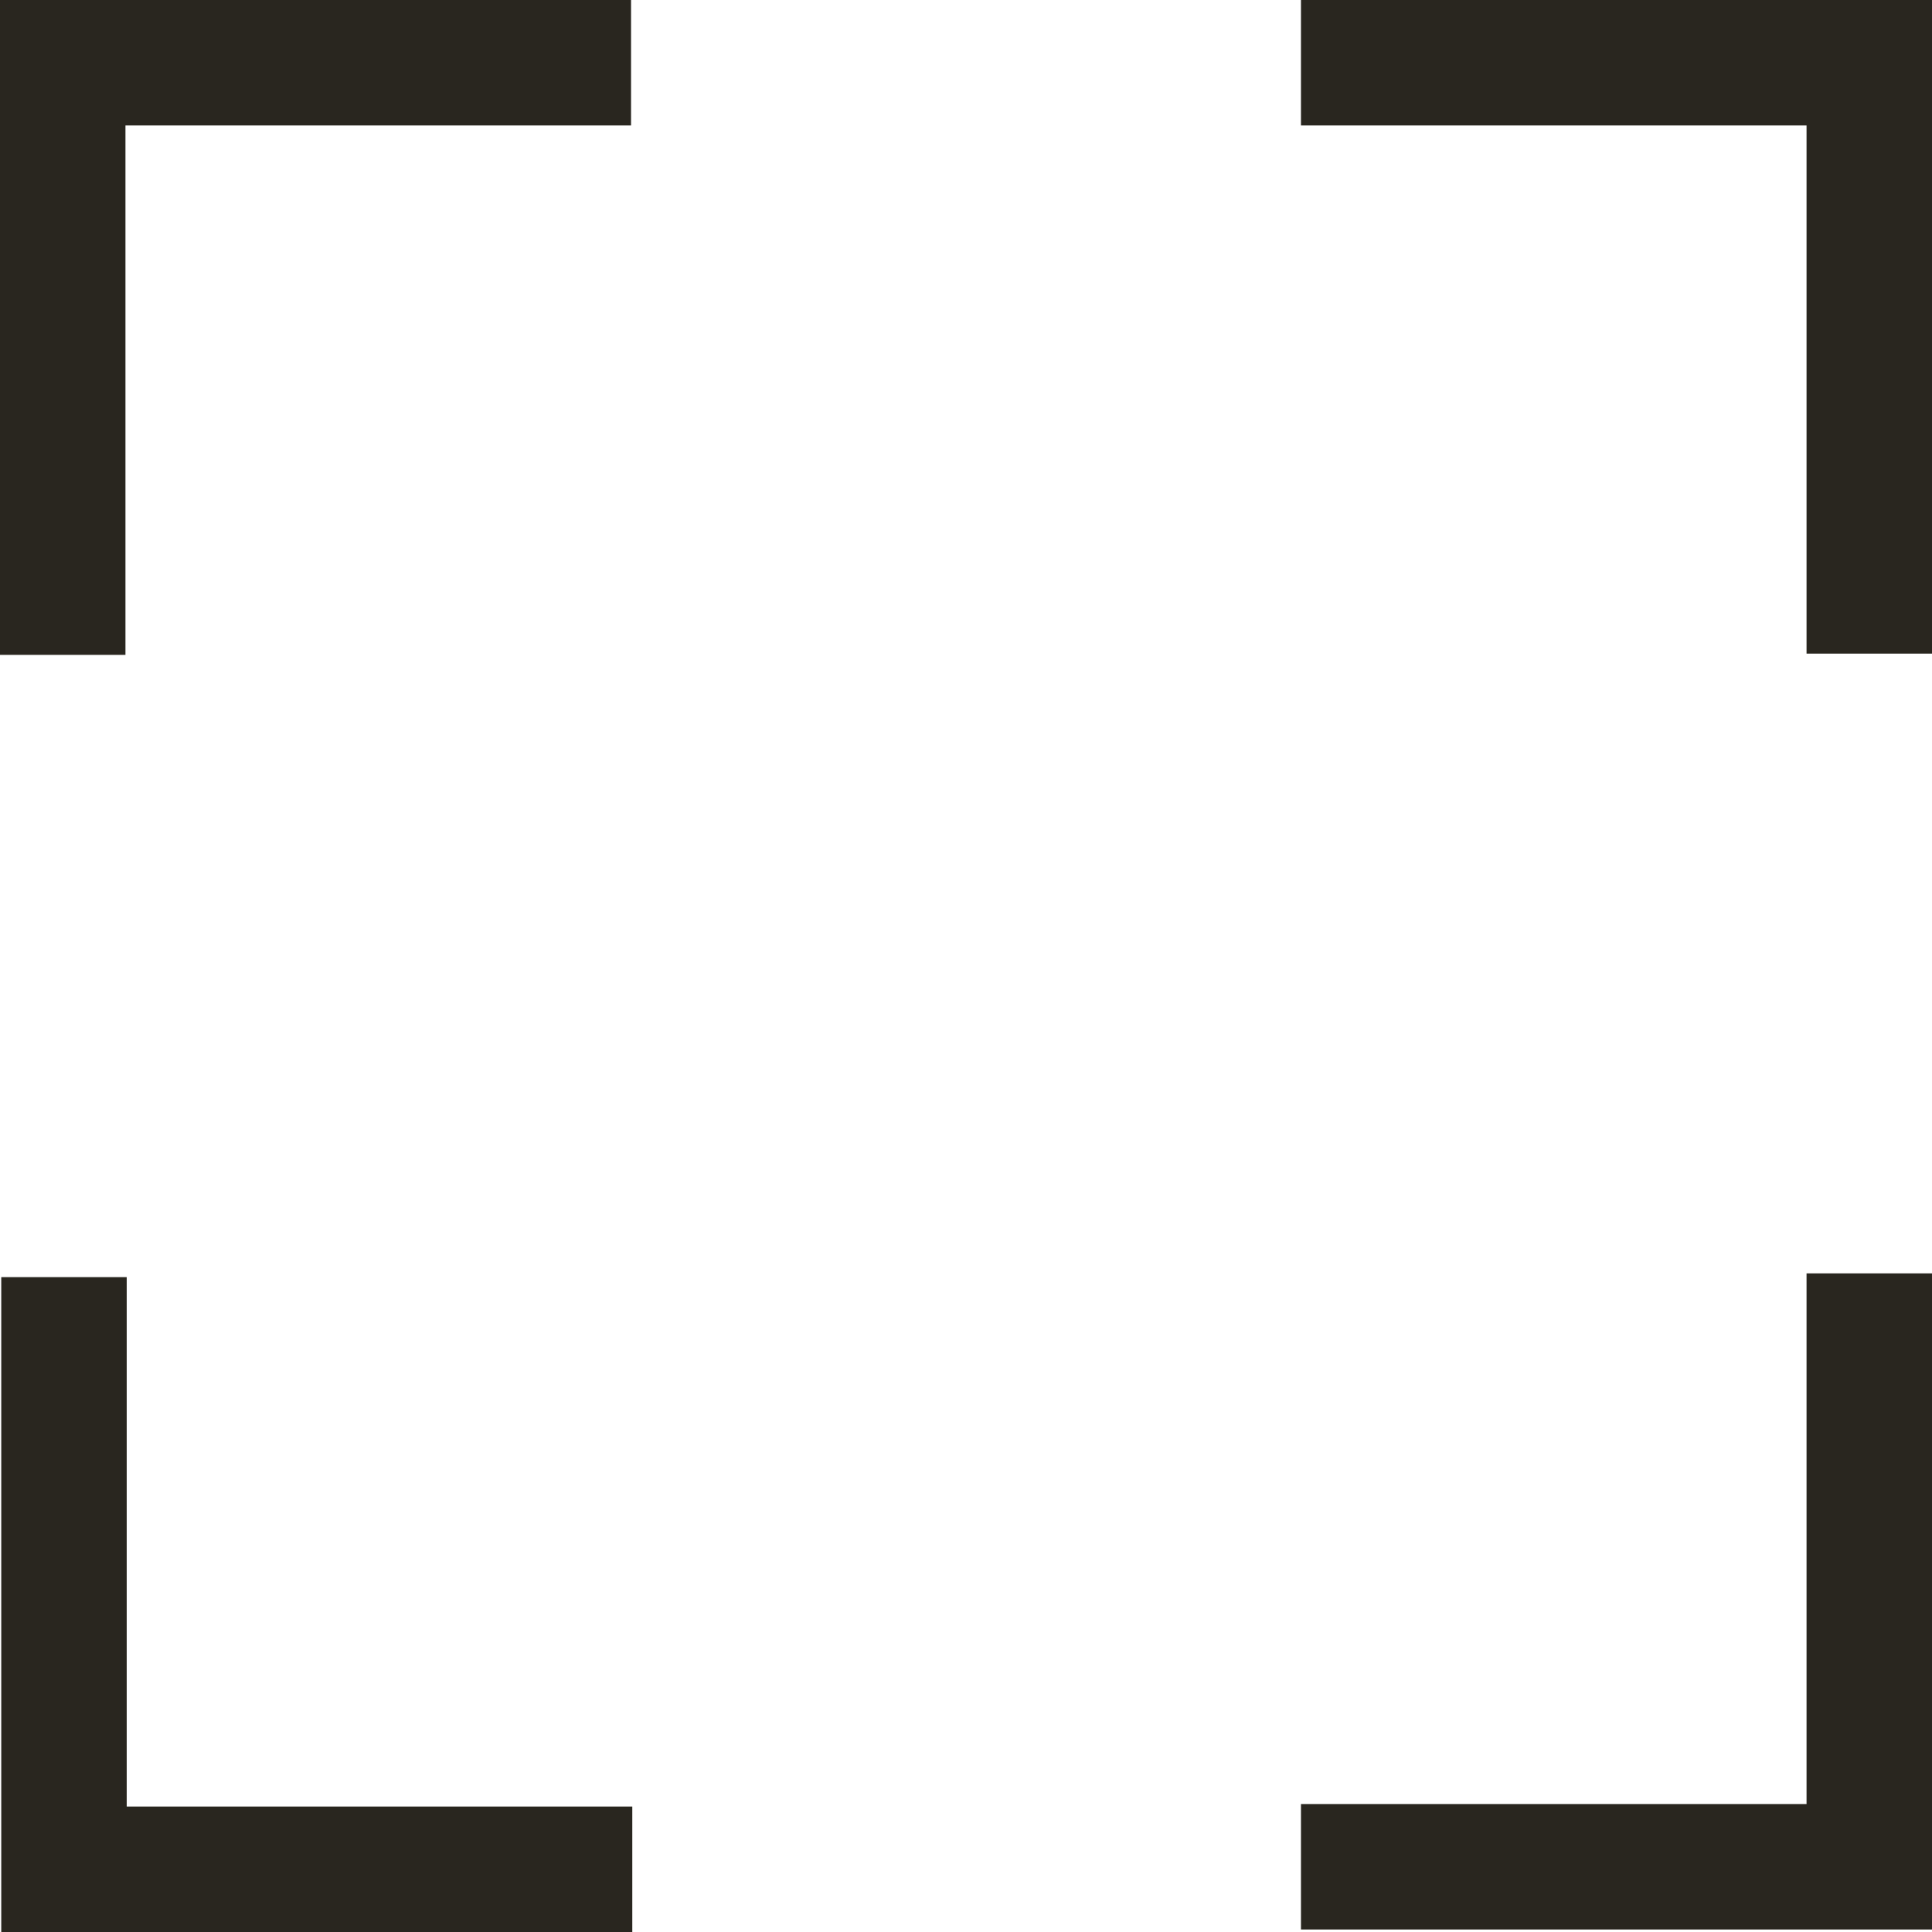 <?xml version="1.0" encoding="UTF-8" standalone="no"?>
<svg xmlns:ffdec="https://www.free-decompiler.com/flash" xmlns:xlink="http://www.w3.org/1999/xlink" ffdec:objectType="shape" height="77.0px" width="77.0px" xmlns="http://www.w3.org/2000/svg">
  <g transform="matrix(1.0, 0.0, 0.0, 1.0, 38.5, 38.5)">
    <path d="M13.35 -36.0 L36.0 -36.0 36.0 -12.45 M13.35 35.9 L36.0 35.9 36.0 12.25 M-36.0 -12.4 L-36.0 -36.0 -13.35 -36.0 M-35.95 12.4 L-35.95 36.0 -13.3 36.0" fill="none" stroke="#29261f" stroke-linecap="butt" stroke-linejoin="miter-clip" stroke-miterlimit="3.0" stroke-width="5.0"/>
  </g>
</svg>
